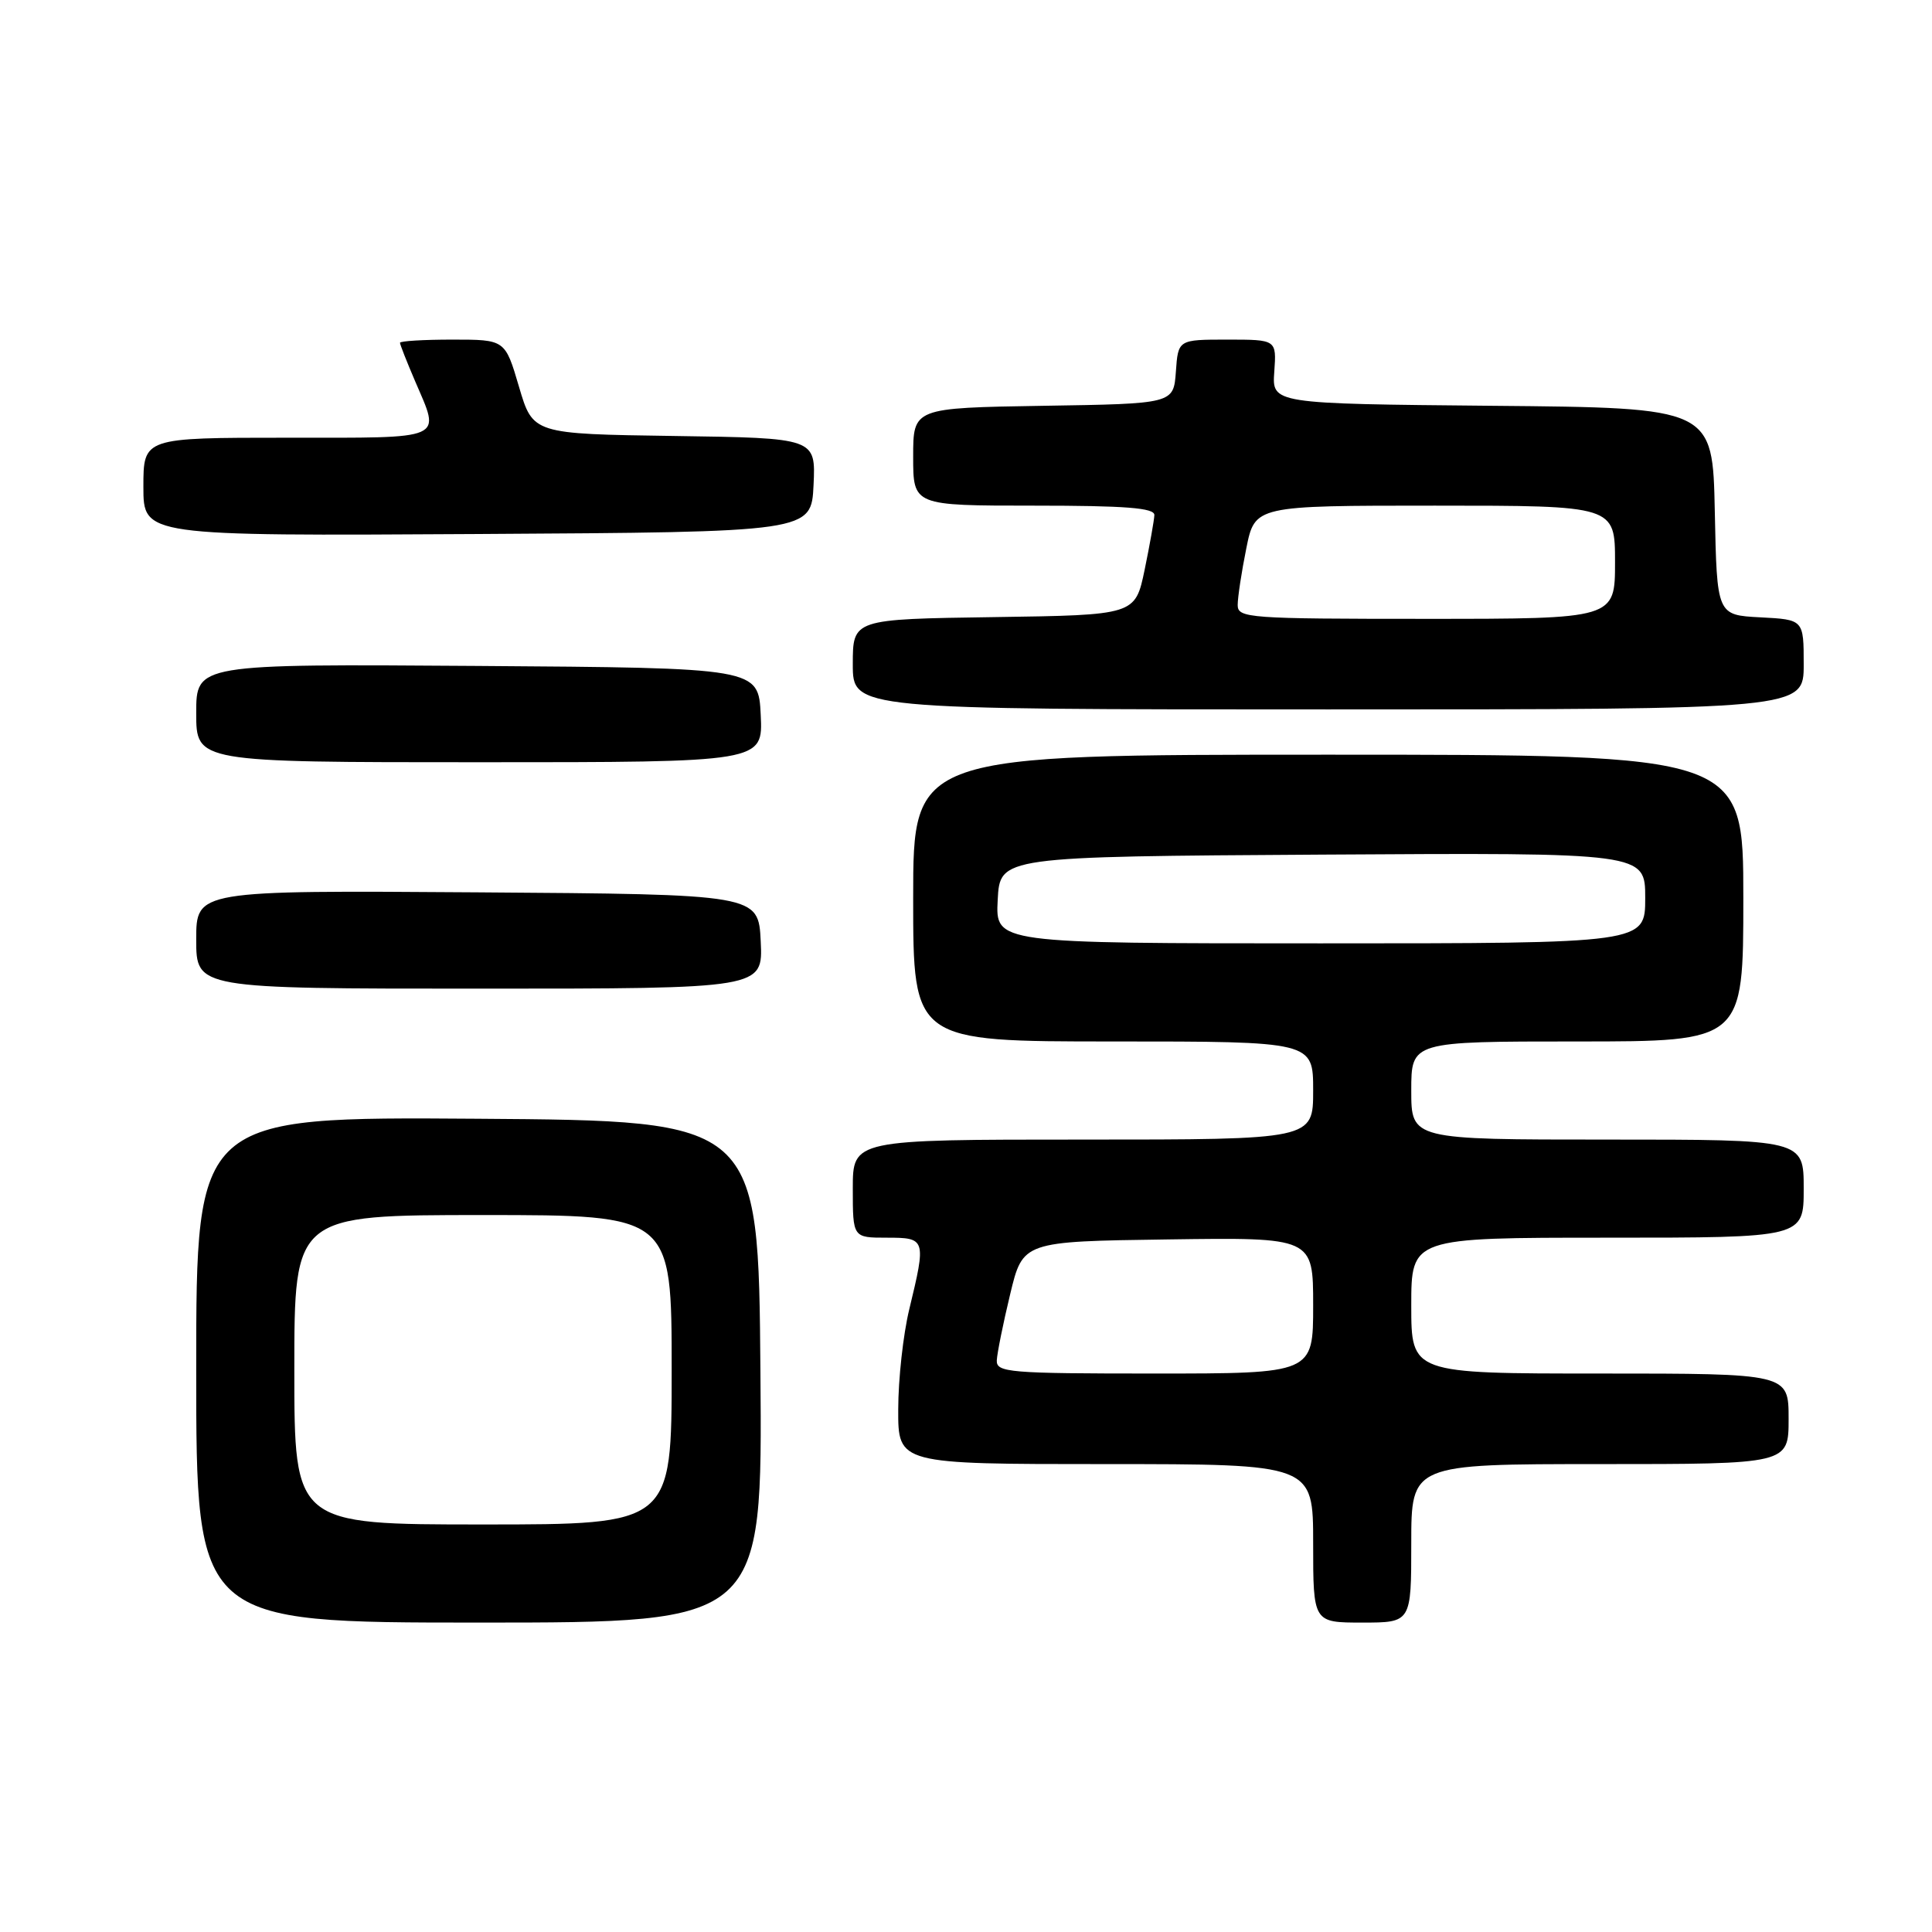 <?xml version="1.0" encoding="UTF-8" standalone="no"?>
<!DOCTYPE svg PUBLIC "-//W3C//DTD SVG 1.1//EN" "http://www.w3.org/Graphics/SVG/1.1/DTD/svg11.dtd" >
<svg xmlns="http://www.w3.org/2000/svg" xmlns:xlink="http://www.w3.org/1999/xlink" version="1.1" viewBox="0 0 256 256">
 <g >
 <path fill="currentColor"
d=" M 100.76 181.75 C 100.50 148.50 100.50 148.50 63.25 148.24 C 26.00 147.98 26.00 147.98 26.00 181.49 C 26.00 215.00 26.00 215.00 63.51 215.00 C 101.03 215.00 101.03 215.00 100.76 181.75 Z  M 187.00 204.50 C 187.00 194.00 187.00 194.00 212.00 194.00 C 237.00 194.00 237.00 194.00 237.00 188.00 C 237.00 182.00 237.00 182.00 212.00 182.00 C 187.00 182.00 187.00 182.00 187.00 173.00 C 187.00 164.00 187.00 164.00 213.00 164.00 C 239.00 164.00 239.00 164.00 239.00 157.50 C 239.00 151.00 239.00 151.00 213.00 151.00 C 187.00 151.00 187.00 151.00 187.00 144.50 C 187.00 138.00 187.00 138.00 209.00 138.00 C 231.00 138.00 231.00 138.00 231.00 119.00 C 231.00 100.00 231.00 100.00 176.00 100.00 C 121.00 100.00 121.00 100.00 121.00 119.00 C 121.00 138.00 121.00 138.00 147.50 138.00 C 174.00 138.00 174.00 138.00 174.00 144.50 C 174.00 151.00 174.00 151.00 143.50 151.00 C 113.00 151.00 113.00 151.00 113.00 157.50 C 113.00 164.00 113.00 164.00 117.50 164.00 C 122.69 164.00 122.74 164.15 120.48 173.50 C 119.68 176.80 119.02 182.76 119.02 186.75 C 119.00 194.00 119.00 194.00 146.50 194.00 C 174.00 194.00 174.00 194.00 174.00 204.50 C 174.00 215.00 174.00 215.00 180.50 215.00 C 187.00 215.00 187.00 215.00 187.00 204.50 Z  M 100.80 124.75 C 100.50 118.50 100.50 118.50 63.25 118.24 C 26.00 117.98 26.00 117.98 26.00 124.49 C 26.00 131.00 26.00 131.00 63.55 131.00 C 101.10 131.00 101.10 131.00 100.80 124.75 Z  M 100.80 94.75 C 100.50 88.50 100.50 88.50 63.25 88.24 C 26.00 87.98 26.00 87.98 26.00 94.49 C 26.00 101.00 26.00 101.00 63.55 101.00 C 101.10 101.00 101.10 101.00 100.80 94.75 Z  M 239.00 88.05 C 239.00 82.10 239.00 82.10 233.25 81.80 C 227.50 81.50 227.50 81.50 227.22 67.77 C 226.94 54.03 226.94 54.03 197.74 53.77 C 168.54 53.50 168.54 53.50 168.85 49.25 C 169.15 45.00 169.15 45.00 162.63 45.00 C 156.11 45.00 156.11 45.00 155.81 49.25 C 155.50 53.50 155.50 53.50 138.25 53.77 C 121.00 54.05 121.00 54.05 121.00 60.52 C 121.00 67.00 121.00 67.00 137.00 67.00 C 149.16 67.00 152.99 67.30 152.96 68.25 C 152.93 68.94 152.35 72.20 151.67 75.50 C 150.42 81.50 150.42 81.50 131.71 81.77 C 113.00 82.04 113.00 82.04 113.00 88.02 C 113.00 94.00 113.00 94.00 176.00 94.00 C 239.00 94.00 239.00 94.00 239.00 88.05 Z  M 107.80 64.27 C 108.09 58.04 108.09 58.04 89.35 57.77 C 70.61 57.50 70.61 57.50 68.77 51.25 C 66.93 45.00 66.93 45.00 59.96 45.00 C 56.13 45.00 53.00 45.19 53.00 45.42 C 53.00 45.65 53.90 47.93 55.00 50.50 C 58.39 58.41 59.31 58.00 38.00 58.00 C 19.00 58.00 19.00 58.00 19.00 64.51 C 19.00 71.02 19.00 71.02 63.25 70.76 C 107.50 70.50 107.50 70.50 107.80 64.27 Z  M 39.00 181.50 C 39.00 161.00 39.00 161.00 64.00 161.00 C 89.00 161.00 89.00 161.00 89.00 181.50 C 89.00 202.00 89.00 202.00 64.00 202.00 C 39.00 202.00 39.00 202.00 39.00 181.50 Z  M 132.08 180.25 C 132.13 179.29 132.92 175.35 133.85 171.50 C 135.53 164.50 135.53 164.50 154.76 164.23 C 174.00 163.96 174.00 163.96 174.00 172.98 C 174.00 182.00 174.00 182.00 153.00 182.00 C 133.64 182.00 132.01 181.86 132.08 180.25 Z  M 132.20 119.25 C 132.50 113.50 132.50 113.50 175.25 113.24 C 218.00 112.98 218.00 112.98 218.00 118.99 C 218.00 125.00 218.00 125.00 174.95 125.00 C 131.90 125.00 131.90 125.00 132.20 119.25 Z  M 164.00 80.17 C 164.00 79.16 164.51 75.78 165.14 72.67 C 166.28 67.00 166.28 67.00 190.14 67.00 C 214.00 67.00 214.00 67.00 214.00 74.50 C 214.00 82.00 214.00 82.00 189.00 82.00 C 165.42 82.00 164.00 81.90 164.00 80.17 Z "/>
</g>
</svg>